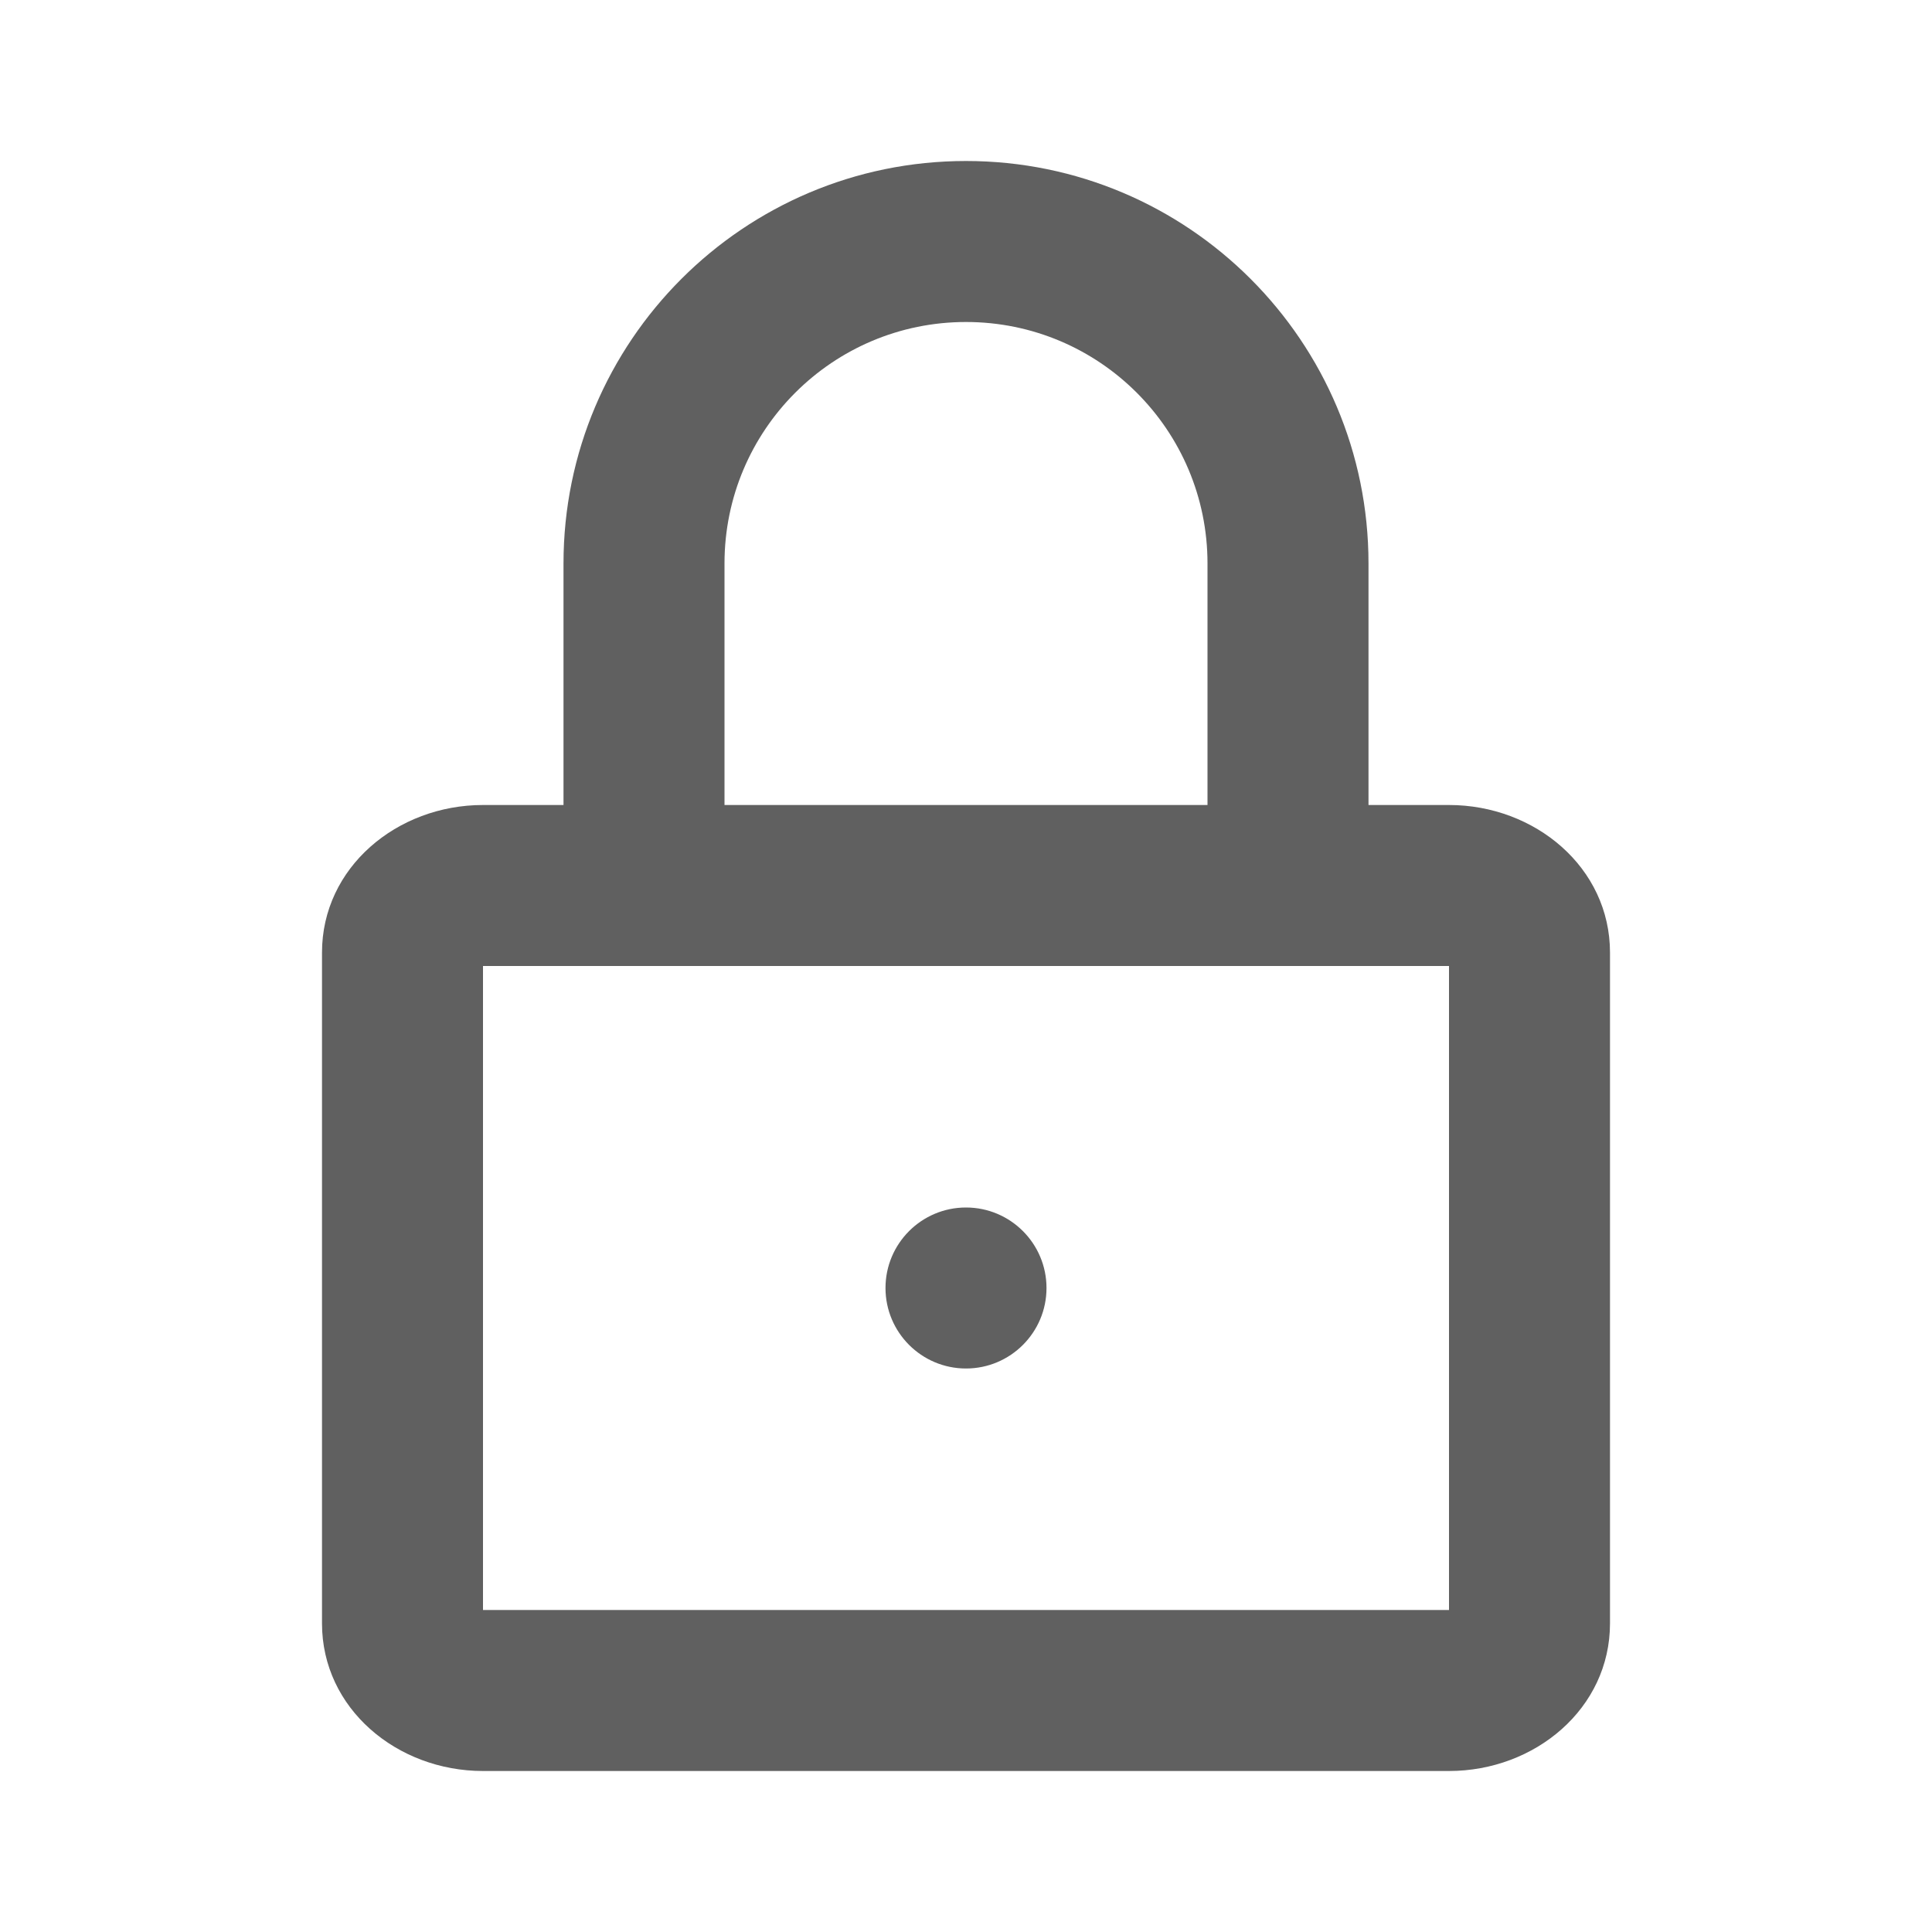 <svg width="24" height="24" viewBox="0 0 24 24" fill="none" xmlns="http://www.w3.org/2000/svg">
<path fill-rule="evenodd" clip-rule="evenodd" d="M7 7V10H6C4.932 10 4 10.776 4 11.833V20.167C4 21.224 4.932 22 6 22H18C19.068 22 20 21.224 20 20.167V11.833C20 10.776 19.068 10 18 10H17V7C17 4.239 14.761 2 12 2C9.239 2 7 4.239 7 7ZM15 7V10H9V7C9 5.343 10.343 4 12 4C13.657 4 15 5.343 15 7ZM6 20V12H18V20H6ZM13 16C13 16.552 12.552 17 12 17C11.448 17 11 16.552 11 16C11 15.448 11.448 15 12 15C12.552 15 13 15.448 13 16Z" fill="#606060"/>
</svg>

